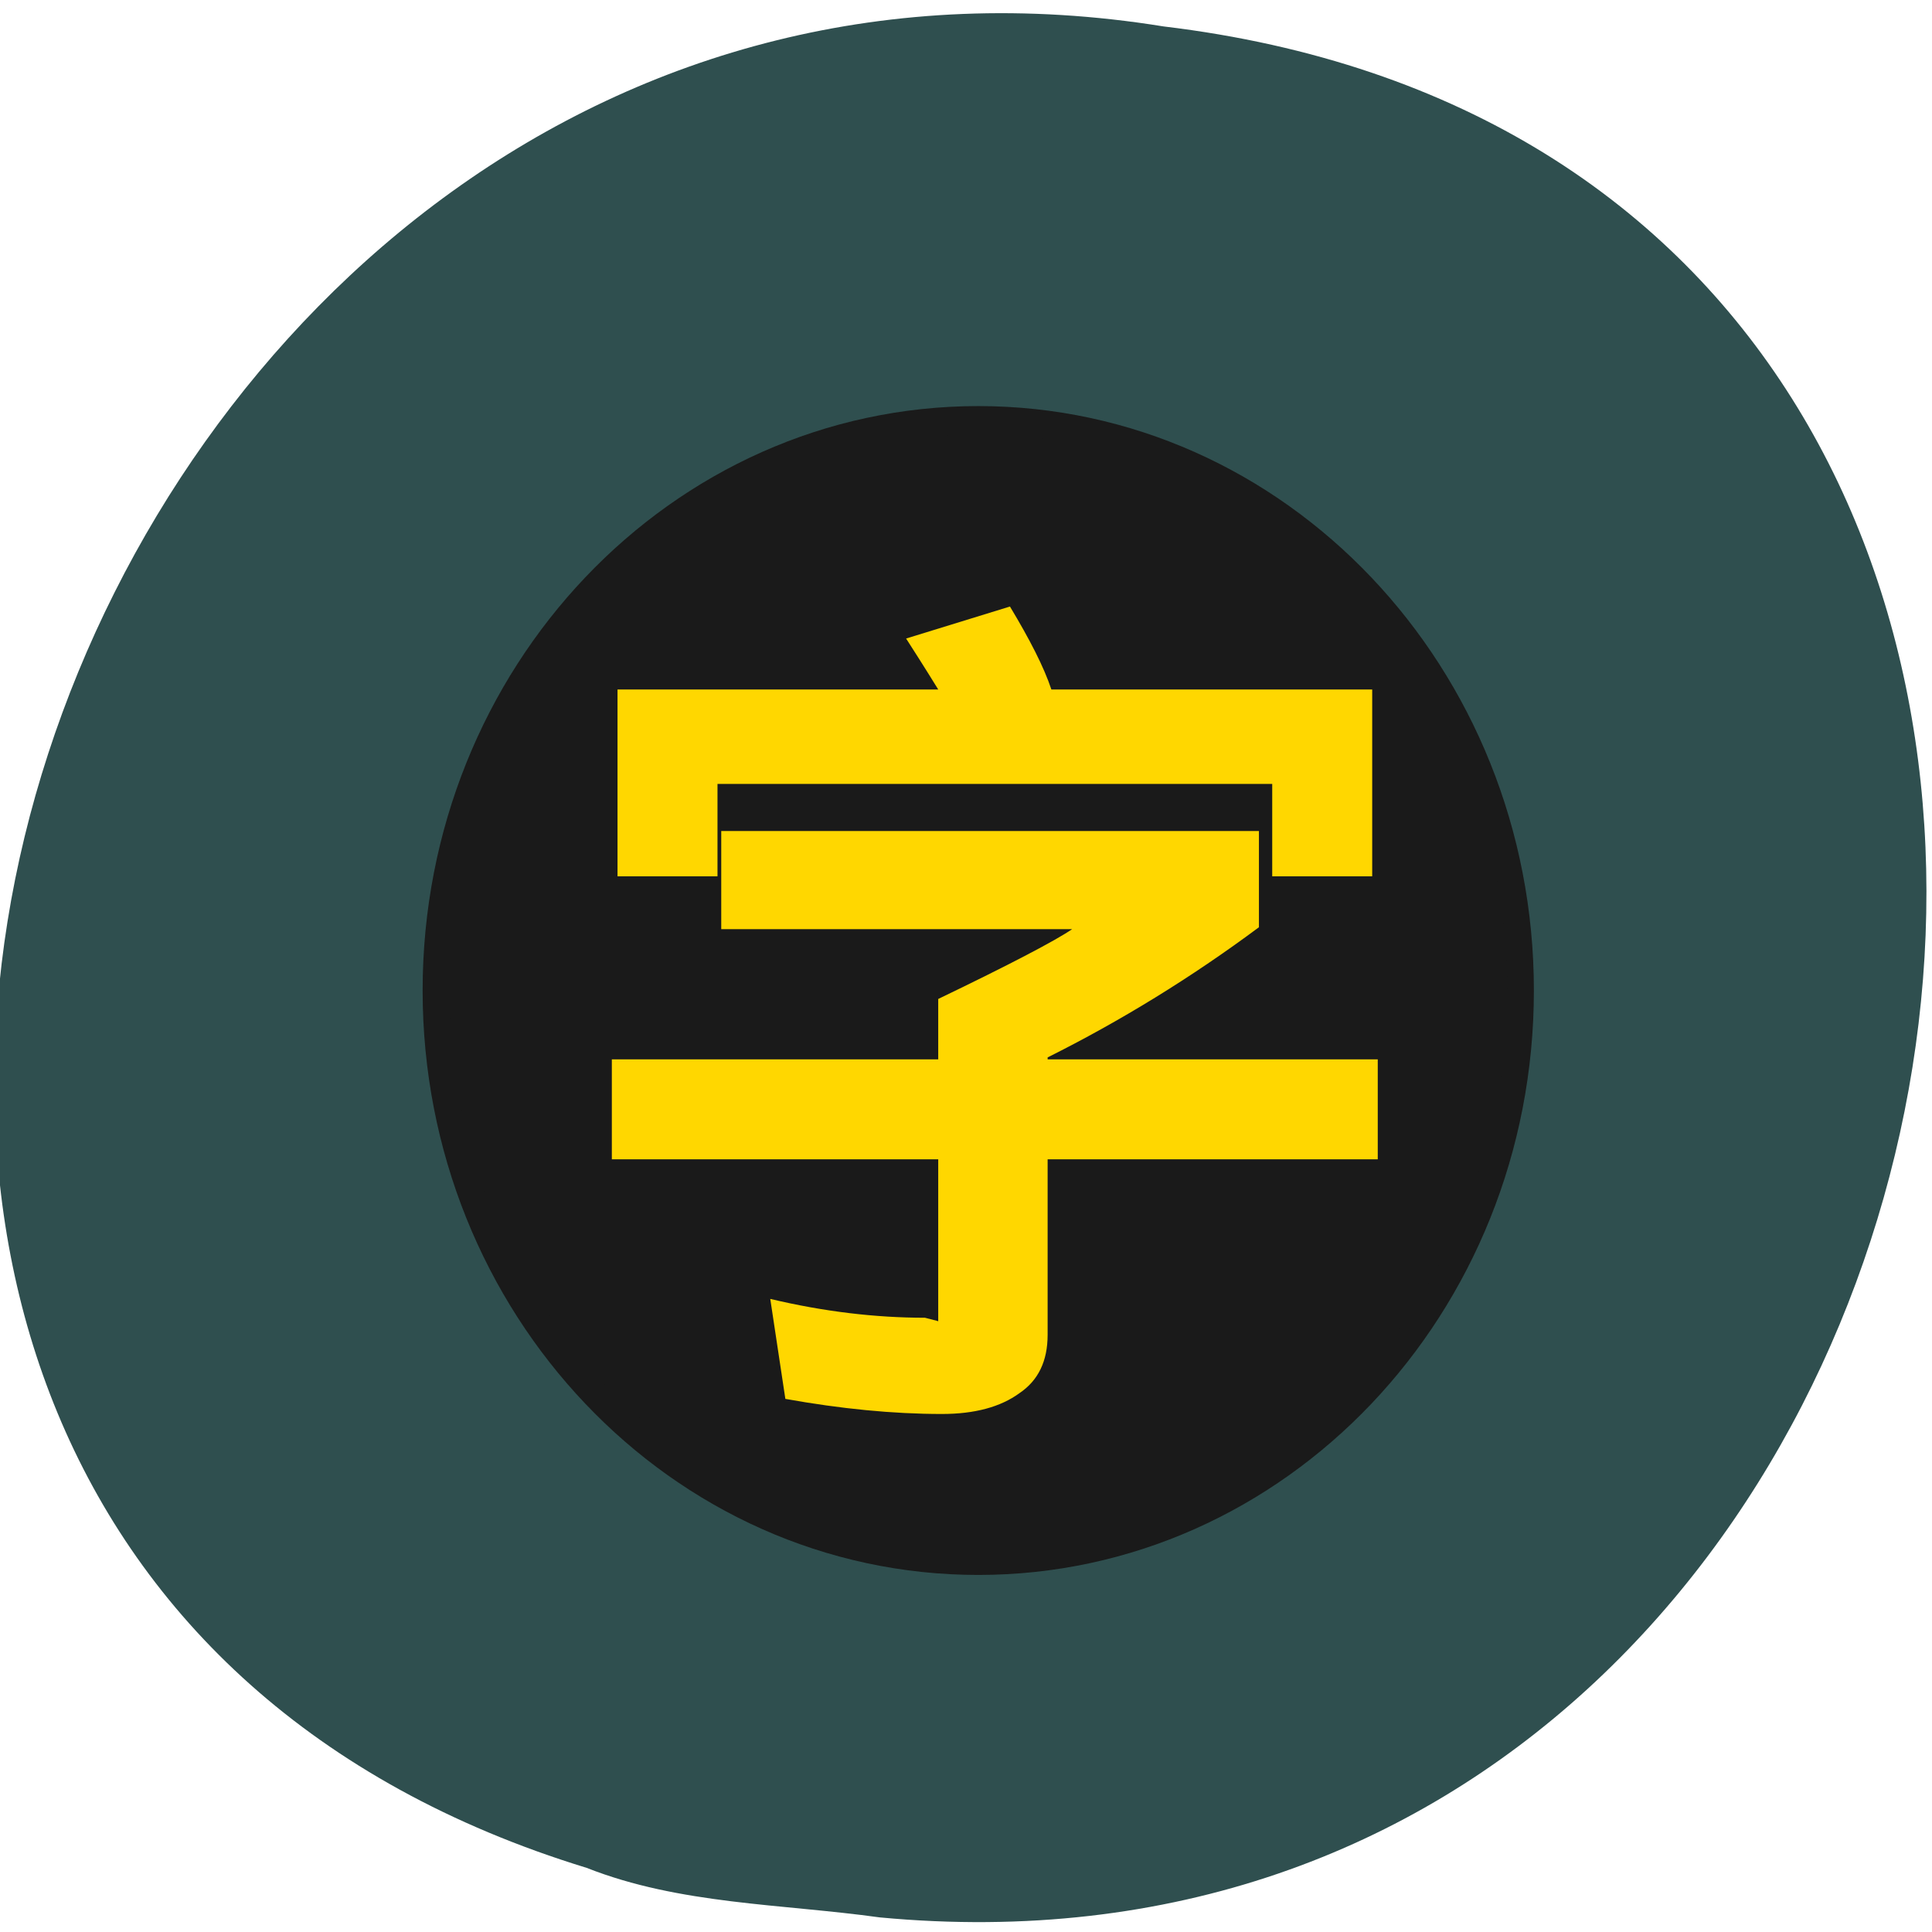 
<svg xmlns="http://www.w3.org/2000/svg" xmlns:xlink="http://www.w3.org/1999/xlink" width="16px" height="16px" viewBox="0 0 16 16" version="1.1">
<defs>
<g>
<symbol overflow="visible" id="glyph0-0">
<path style="stroke:none;" d="M 2.047 -5.281 L 5.234 -5.281 L 5.234 0 L 2.047 0 Z M 2.688 -0.641 L 4.562 -0.641 L 4.562 -4.656 L 2.688 -4.656 Z M 2.688 -0.641 "/>
</symbol>
<symbol overflow="visible" id="glyph0-1">
<path style="stroke:none;" d="M 3.766 -6.031 C 3.93 -5.758 4.047 -5.531 4.109 -5.344 L 6.766 -5.344 L 6.766 -3.797 L 5.938 -3.797 L 5.938 -4.562 L 1.344 -4.562 L 1.344 -3.797 L 0.516 -3.797 L 0.516 -5.344 L 3.172 -5.344 C 3.148 -5.383 3.062 -5.523 2.906 -5.766 Z M 1.375 -4.172 L 5.828 -4.172 L 5.828 -3.375 C 5.266 -2.957 4.68 -2.598 4.078 -2.297 L 4.078 -2.281 L 6.812 -2.281 L 6.812 -1.453 L 4.078 -1.453 L 4.078 0 C 4.078 0.219 4 0.379 3.844 0.484 C 3.688 0.598 3.473 0.656 3.203 0.656 C 2.797 0.656 2.363 0.613 1.906 0.531 L 1.781 -0.297 C 2.227 -0.191 2.656 -0.141 3.062 -0.141 C 3.156 -0.117 3.191 -0.109 3.172 -0.109 L 3.172 -1.453 L 0.469 -1.453 L 0.469 -2.281 L 3.172 -2.281 L 3.172 -2.781 C 3.773 -3.07 4.145 -3.266 4.281 -3.359 L 1.375 -3.359 Z M 1.375 -4.172 "/>
</symbol>
</g>
</defs>
<g id="surface1">
<path style=" stroke:none;fill-rule:nonzero;fill:rgb(100%,27.059%,0%);fill-opacity:1;" d="M 10.582 5.707 C 10.582 6.477 9.961 7.098 9.195 7.098 C 8.426 7.098 7.805 6.477 7.805 5.707 C 7.805 4.941 8.426 4.32 9.195 4.32 C 9.961 4.32 10.582 4.941 10.582 5.707 Z M 10.582 5.707 "/>
<path style=" stroke:none;fill-rule:nonzero;fill:rgb(100%,27.059%,0%);fill-opacity:1;" d="M 10.746 10.586 C 10.746 11.355 10.125 11.977 9.359 11.977 C 8.594 11.977 7.969 11.355 7.969 10.586 C 7.969 9.82 8.594 9.199 9.359 9.199 C 10.125 9.199 10.746 9.82 10.746 10.586 Z M 10.746 10.586 "/>
<path style=" stroke:none;fill-rule:nonzero;fill:rgb(100%,27.059%,0%);fill-opacity:1;" d="M 5.422 7.918 C 5.422 8.688 4.801 9.309 4.031 9.309 C 3.266 9.309 2.645 8.688 2.645 7.918 C 2.645 7.152 3.266 6.531 4.031 6.531 C 4.801 6.531 5.422 7.152 5.422 7.918 Z M 5.422 7.918 "/>
<path style=" stroke:none;fill-rule:nonzero;fill:rgb(18.431%,30.98%,30.98%);fill-opacity:1;" d="M 7.285 15.879 C 16.992 16.793 19.602 1.414 9.637 0.219 C 0.477 -1.262 -4.246 12.68 4.859 15.469 C 5.629 15.773 6.473 15.766 7.285 15.879 Z M 7.285 15.879 "/>
<path style=" stroke:none;fill-rule:nonzero;fill:rgb(10.196%,10.196%,10.196%);fill-opacity:1;" d="M 8.102 3.363 C 5.559 3.363 3.5 5.531 3.5 8.203 C 3.5 10.875 5.559 13.043 8.102 13.043 C 10.645 13.043 12.703 10.879 12.703 8.203 C 12.703 5.531 10.645 3.363 8.102 3.363 Z M 8.102 4.129 C 10.242 4.129 11.977 5.953 11.977 8.203 C 11.977 10.453 10.242 12.277 8.102 12.277 C 5.961 12.277 4.227 10.453 4.227 8.203 C 4.227 5.953 5.961 4.129 8.102 4.129 Z M 8.102 4.129 "/>
<path style=" stroke:none;fill-rule:nonzero;fill:rgb(10.196%,10.196%,10.196%);fill-opacity:1;" d="M 12.484 8.203 C 12.484 10.75 10.523 12.812 8.102 12.812 C 5.684 12.812 3.723 10.75 3.723 8.203 C 3.723 5.66 5.684 3.598 8.102 3.598 C 10.523 3.598 12.484 5.66 12.484 8.203 Z M 12.484 8.203 "/>
<g style="fill:rgb(100%,84.314%,0%);fill-opacity:1;">
  <use xlink:href="#glyph0-1" x="4.598" y="11.054"/>
</g>
</g>
</svg>
